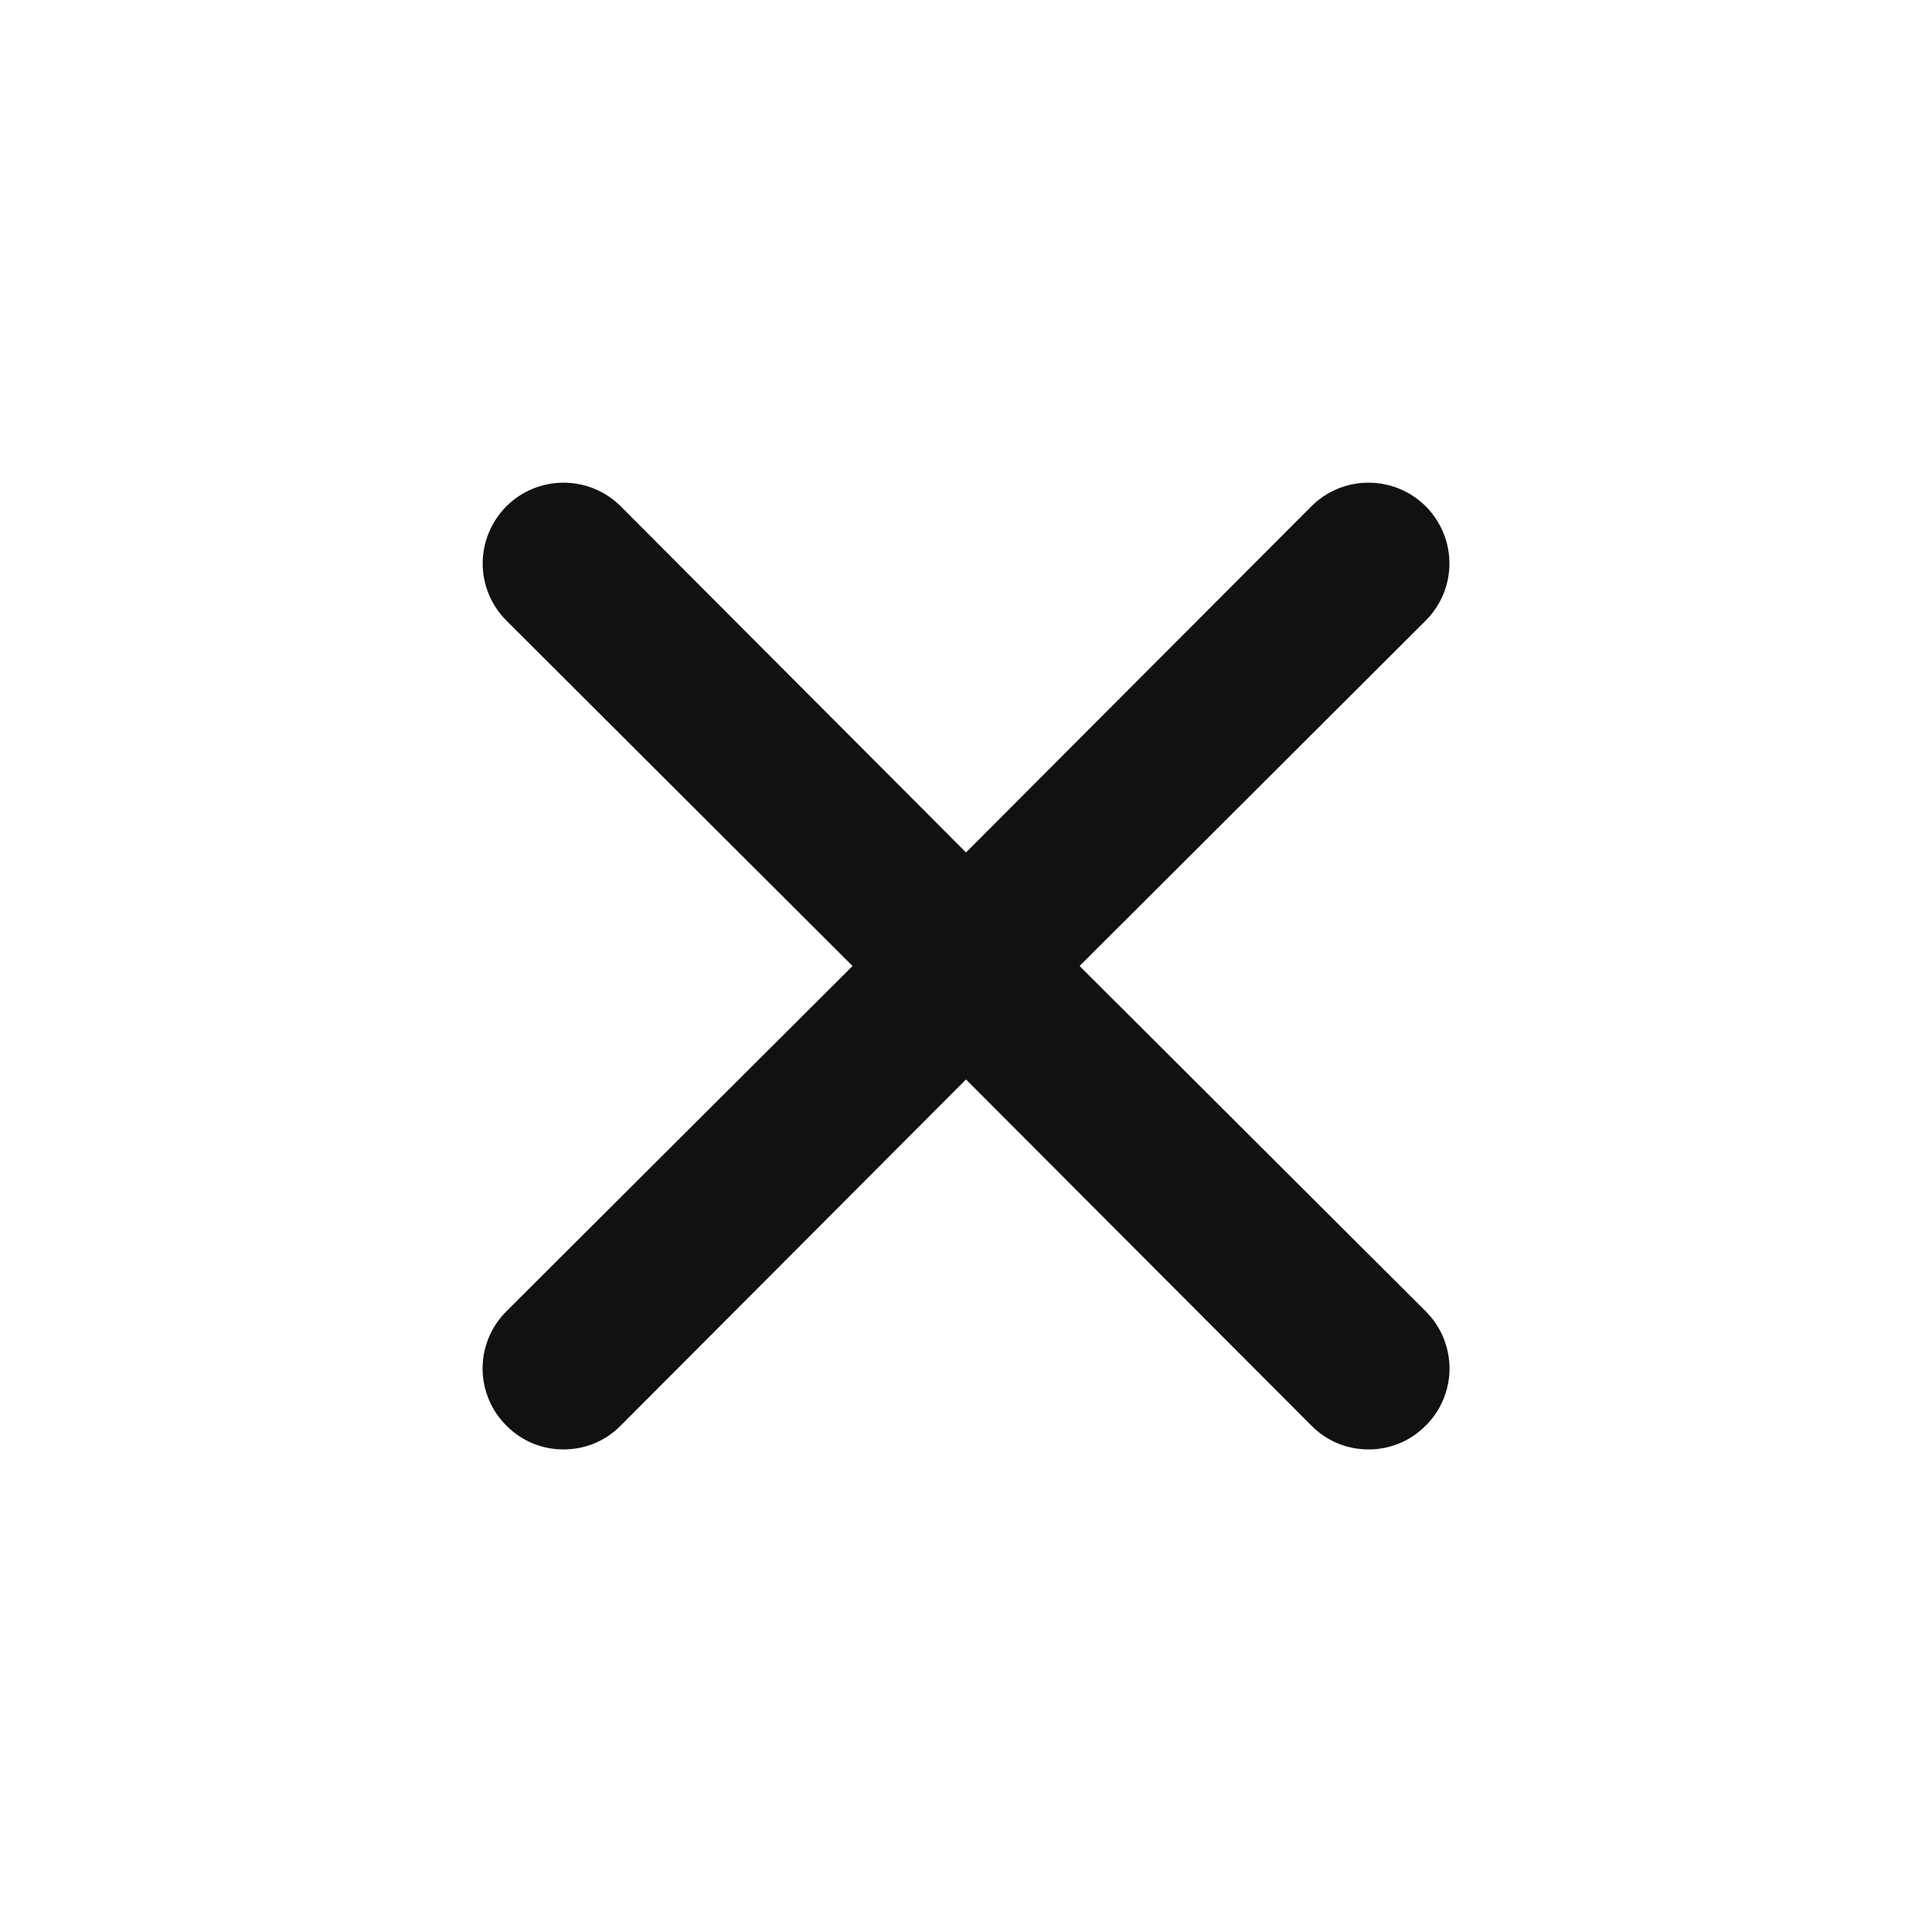 <svg width="18" height="18" viewBox="0 0 18 18" fill="none" xmlns="http://www.w3.org/2000/svg">
<g clip-path="url(#clip0_0_31)">
<path d="M10.058 9L13.283 5.782C13.424 5.641 13.504 5.45 13.504 5.25C13.504 5.05 13.424 4.859 13.283 4.717C13.142 4.576 12.95 4.497 12.75 4.497C12.551 4.497 12.359 4.576 12.218 4.717L9 7.942L5.783 4.717C5.642 4.576 5.45 4.497 5.25 4.497C5.051 4.497 4.859 4.576 4.718 4.717C4.577 4.859 4.497 5.05 4.497 5.25C4.497 5.45 4.577 5.641 4.718 5.782L7.943 9L4.718 12.217C4.648 12.287 4.592 12.37 4.554 12.461C4.516 12.553 4.496 12.651 4.496 12.75C4.496 12.849 4.516 12.947 4.554 13.038C4.592 13.13 4.648 13.213 4.718 13.282C4.788 13.353 4.871 13.409 4.962 13.447C5.053 13.485 5.151 13.504 5.25 13.504C5.349 13.504 5.447 13.485 5.539 13.447C5.63 13.409 5.713 13.353 5.783 13.282L9 10.057L12.218 13.282C12.288 13.353 12.371 13.409 12.462 13.447C12.553 13.485 12.651 13.504 12.75 13.504C12.85 13.504 12.947 13.485 13.039 13.447C13.13 13.409 13.213 13.353 13.283 13.282C13.353 13.213 13.409 13.13 13.447 13.038C13.485 12.947 13.505 12.849 13.505 12.75C13.505 12.651 13.485 12.553 13.447 12.461C13.409 12.37 13.353 12.287 13.283 12.217L10.058 9Z" fill="#111111"/>
</g>
<defs>
<clipPath id="clip0_0_31">
<rect width="18" height="18" fill="white"/>
</clipPath>
</defs>
</svg>
